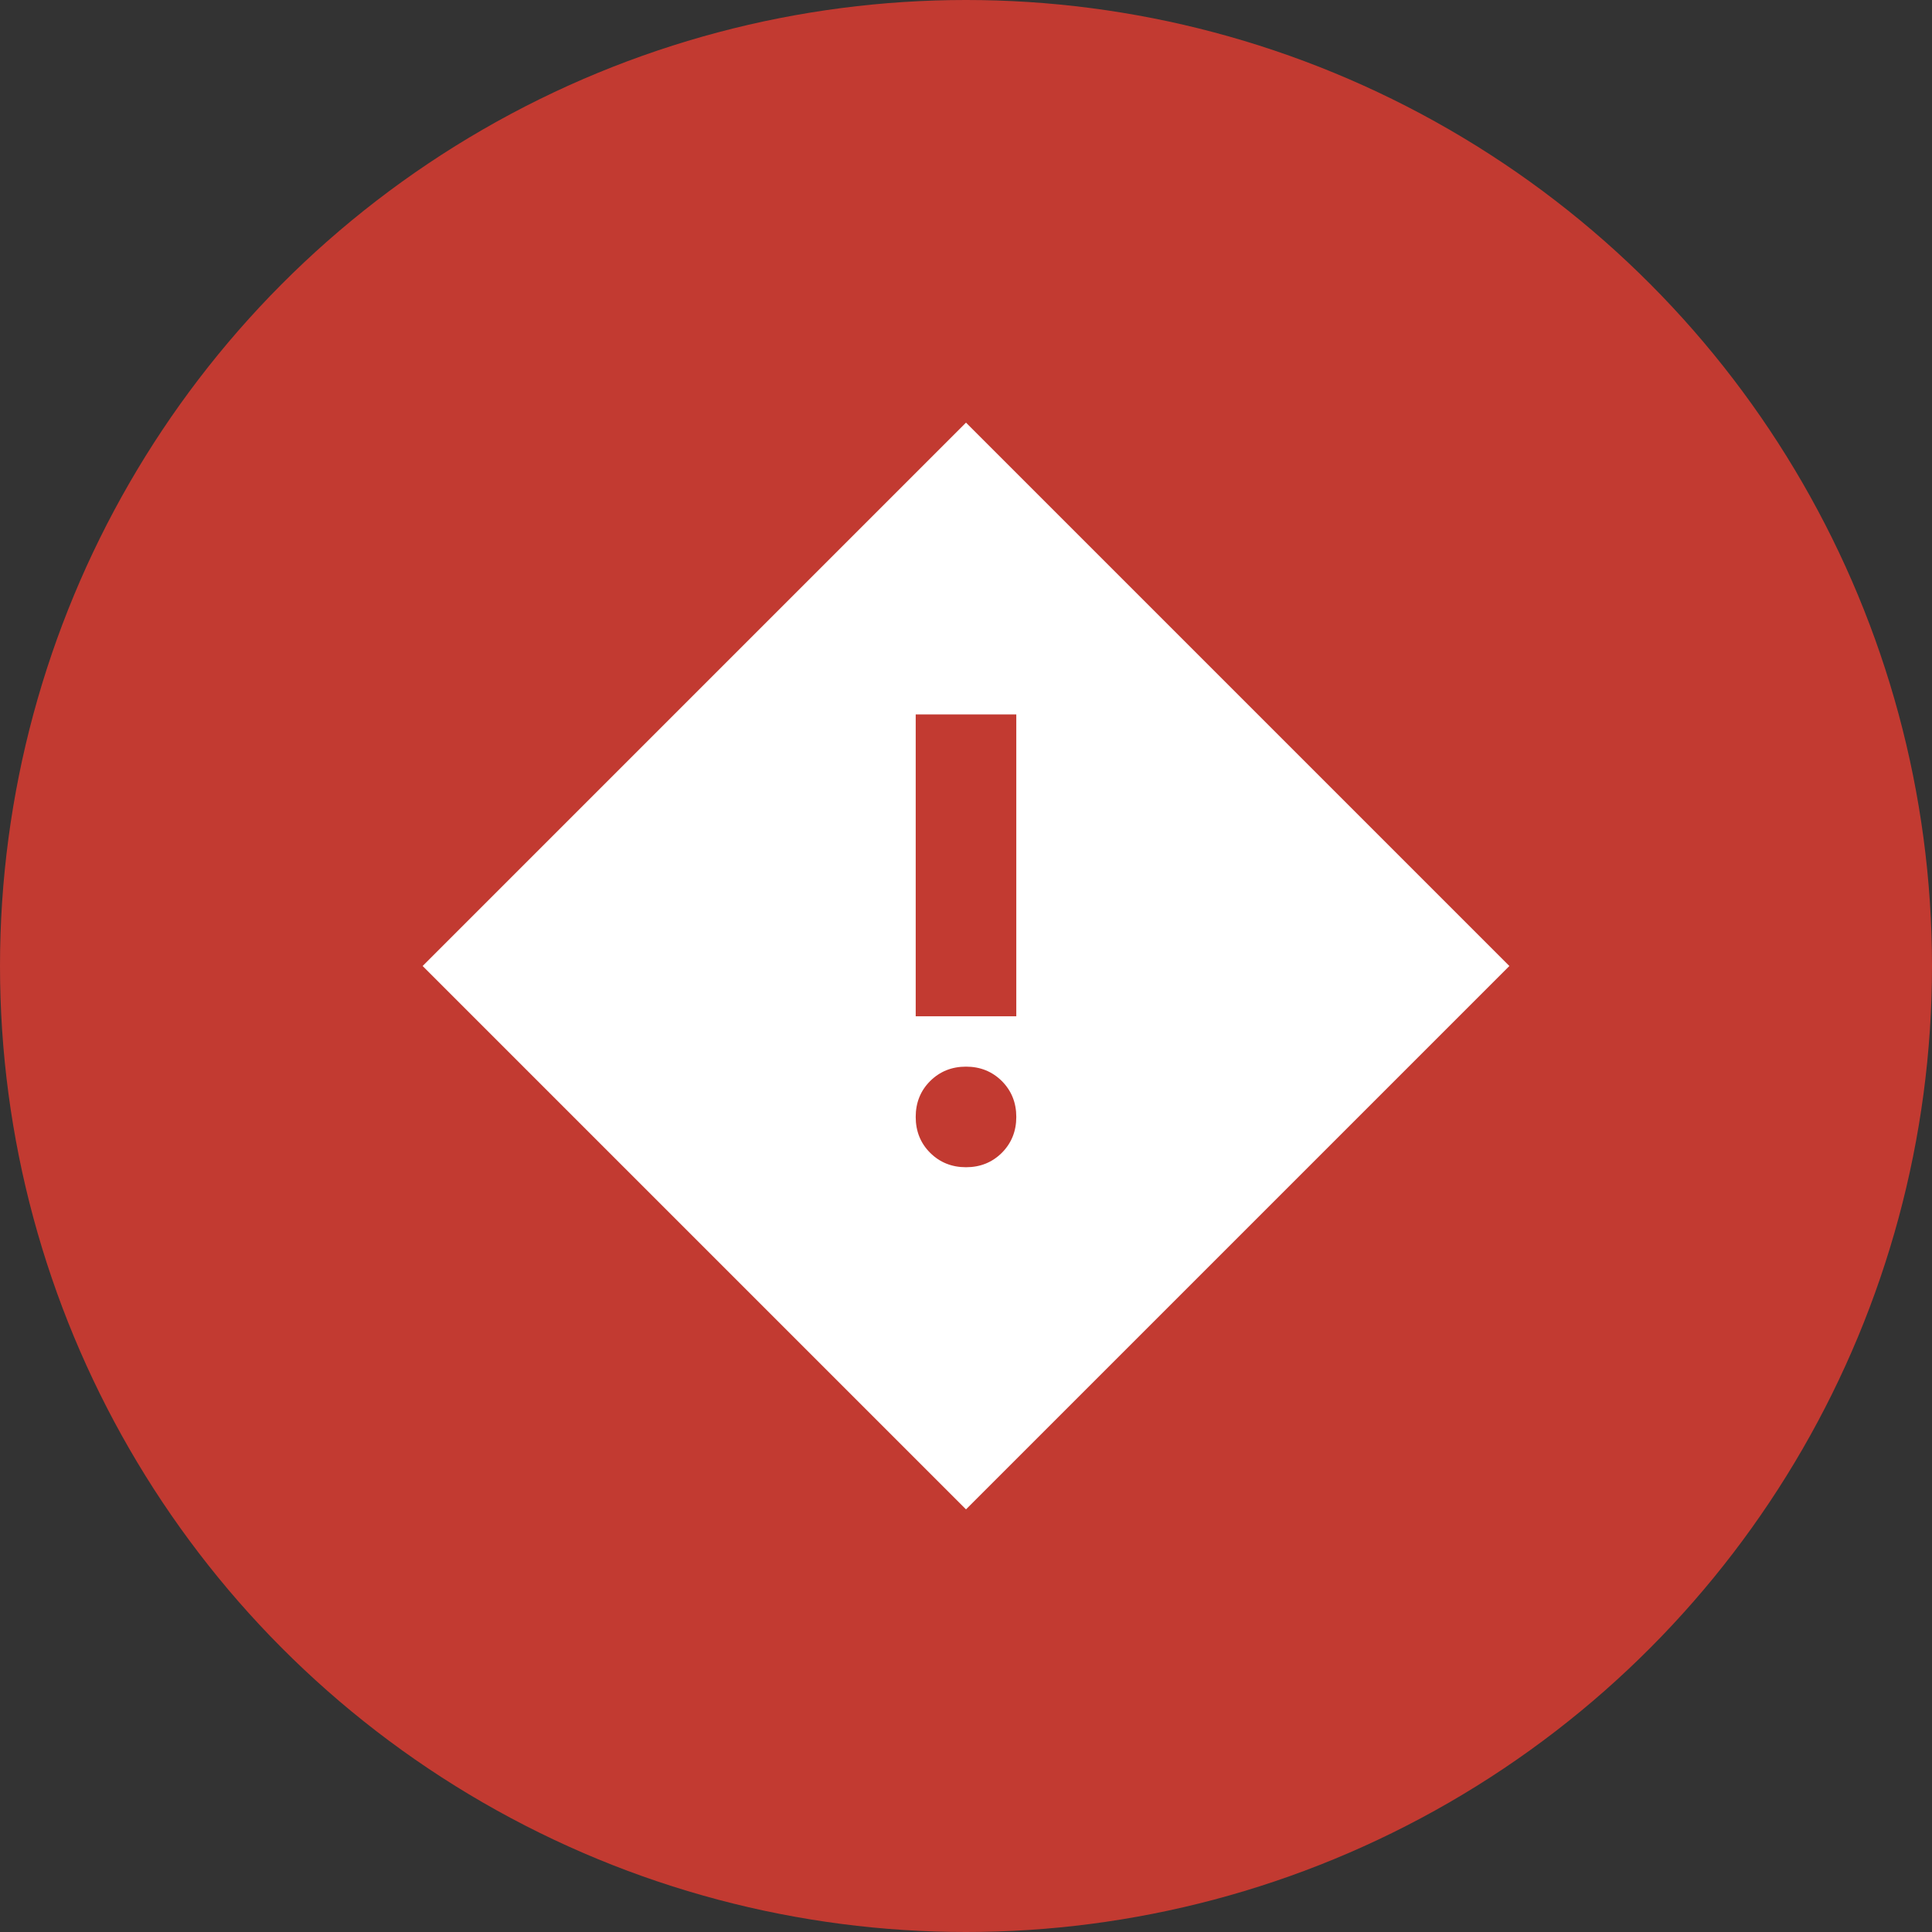 <svg width="32" height="32" viewBox="0 0 32 32" fill="none" xmlns="http://www.w3.org/2000/svg">
<rect x="0" y="0" width="32" height="32" fill="#333333" stroke="none"/>
<circle cx="16" cy="16" r="16" fill="#C23A31"/>
<mask id="mask0_363_3375" style="mask-type:alpha" maskUnits="userSpaceOnUse" x="6" y="6" width="20" height="20">
<rect x="6" y="6" width="20" height="20" fill="#D9D9D9"/>
</mask>
<g mask="url(#mask0_363_3375)">
<path d="M15.167 16.833H16.833V11.833H15.167V16.833ZM16 19.333C16.236 19.333 16.434 19.253 16.594 19.094C16.753 18.934 16.833 18.736 16.833 18.5C16.833 18.264 16.753 18.066 16.594 17.906C16.434 17.747 16.236 17.667 16 17.667C15.764 17.667 15.566 17.747 15.406 17.906C15.246 18.066 15.167 18.264 15.167 18.5C15.167 18.736 15.246 18.934 15.406 19.094C15.566 19.253 15.764 19.333 16 19.333ZM16 25L7 16L16 7L25 16L16 25Z" fill="white"/>
</g>
</svg>
